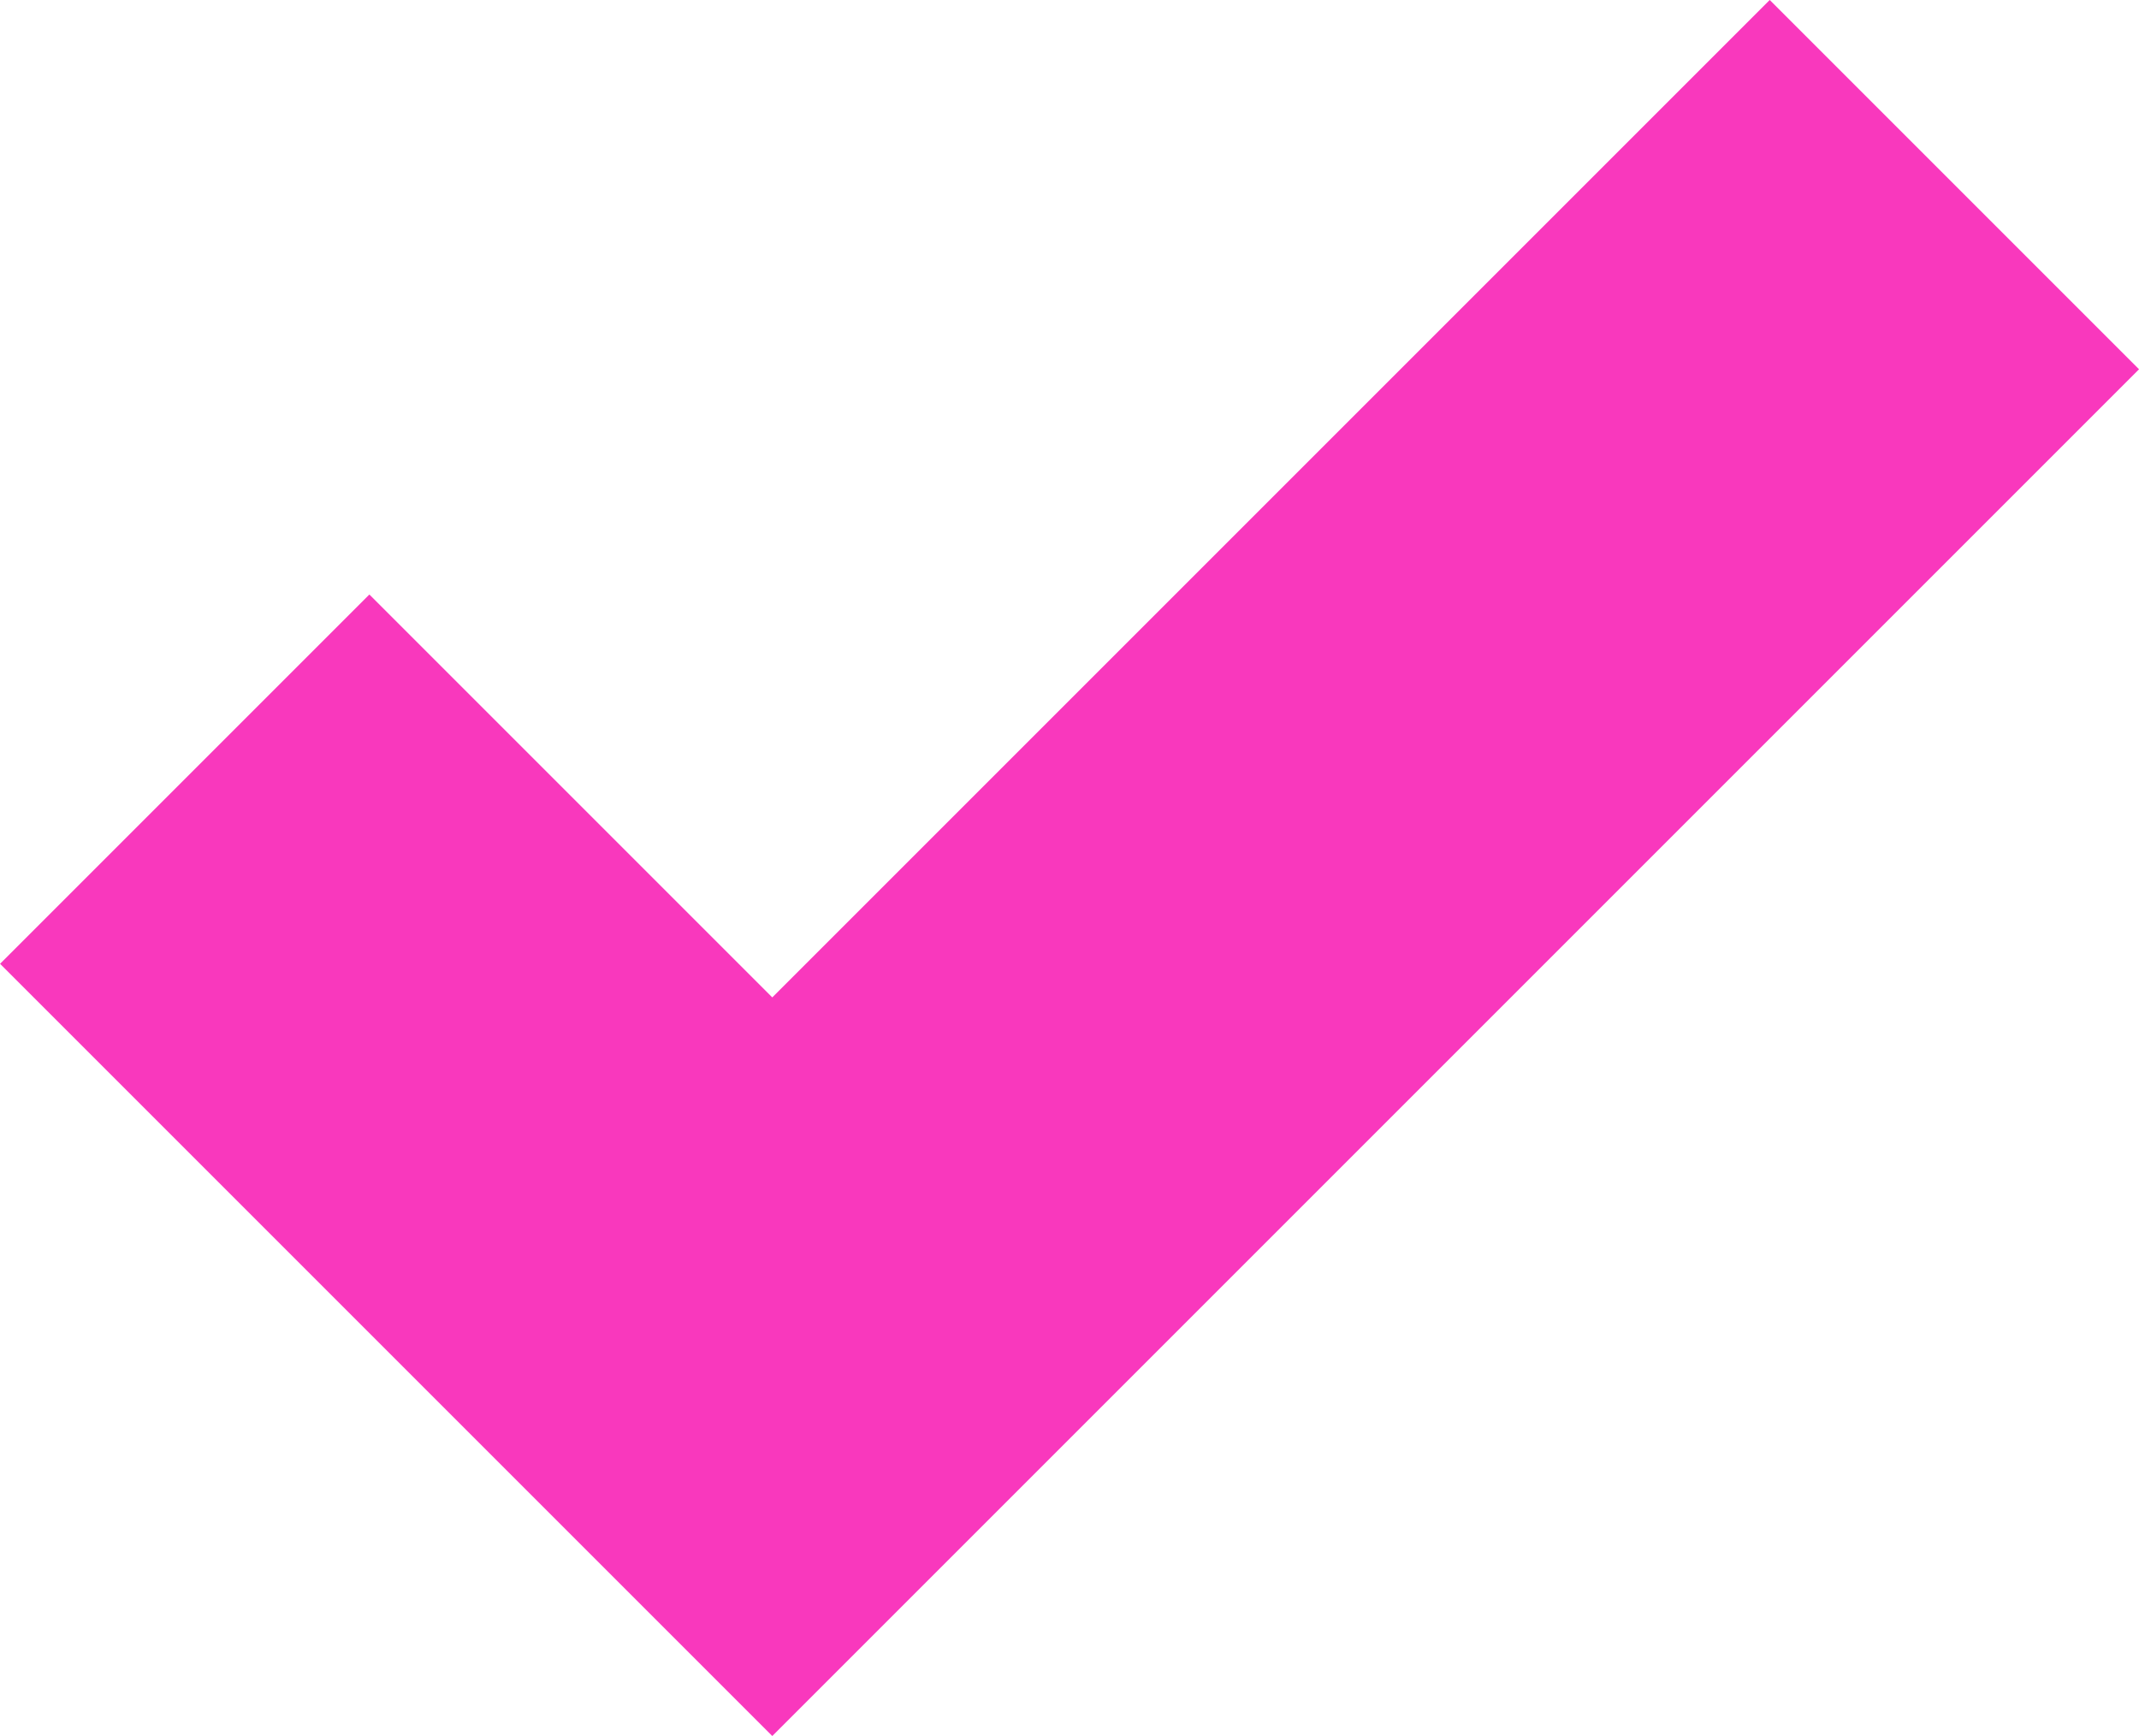<svg xmlns="http://www.w3.org/2000/svg" viewBox="0 0 24.573 19.944">
  <defs>
    <style>
      .cls-1 {
        fill: none;
        stroke: #f938bd;
        stroke-miterlimit: 10;
        stroke-width: 6px;
      }
    </style>
  </defs>
  <path id="XMLID_1_" class="cls-1" d="M6.58,15.5l6.75,6.75L26.91,8.67" transform="translate(-4.458 -6.549)"/>
</svg>
